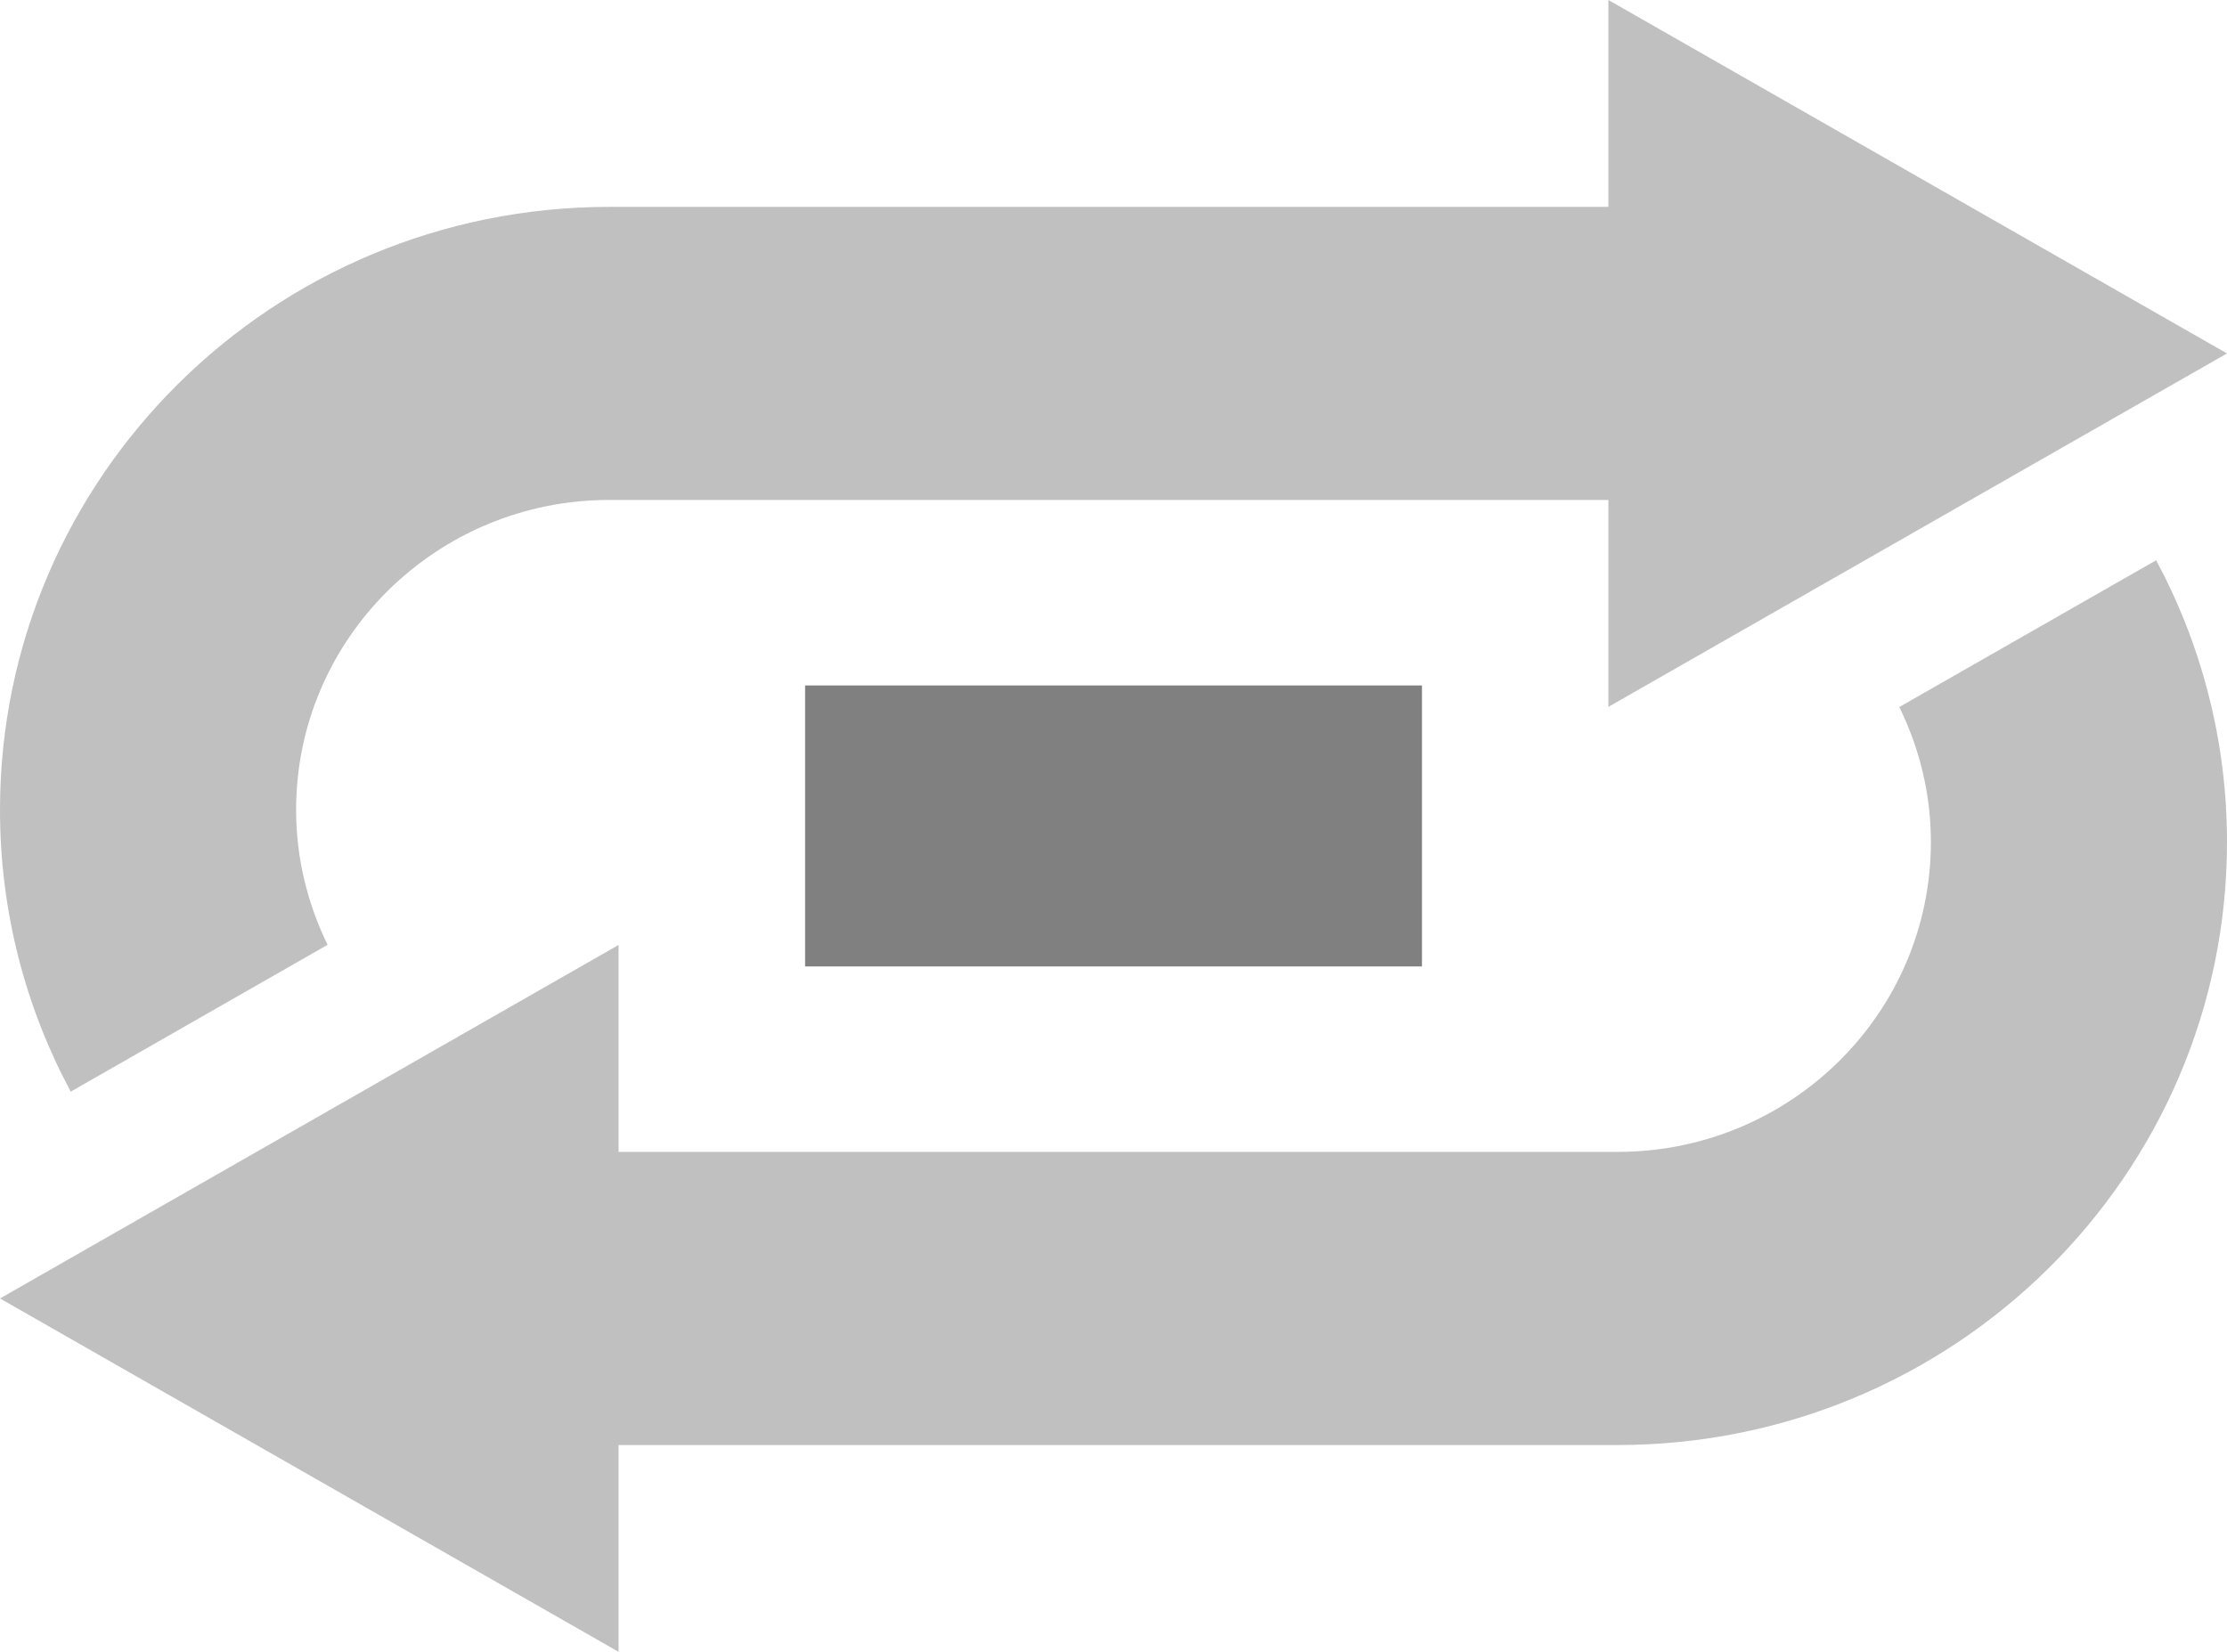 <?xml version="1.0" encoding="utf-8"?>
<svg version="1.1" id="Layer_1" xmlns="http://www.w3.org/2000/svg" xmlns:xlink="http://www.w3.org/1999/xlink" x="0px" y="0px"
	 width="38.206px" height="28.346px" viewBox="0 0 38.206 28.346" enable-background="new 0 0 38.206 28.346" xml:space="preserve">
<linearGradient id="gradient" gradientUnits="userSpaceOnUse" x1="17.139" y1="28.347" x2="17.139" y2="4.882813e-004">
	<stop  offset="0" style="stop-color:#404040"/>
	<stop  offset="1" style="stop-color:#A0A0A0"/>
</linearGradient>
<path fill="#808080" d="M24.395,16.584v-4.822H13.812v4.822H24.395z"/>
<g>
	<path fill="#C0C0C0" d="M36.991,9.614l-4.407,2.519c0.344,0.701,0.542,1.484,0.542,2.315c0,2.937-2.406,5.319-5.376,5.319H10.612
		v-3.551L0,22.282l10.612,6.064v-3.549H27.75c5.774,0,10.456-4.635,10.456-10.349C38.206,12.701,37.764,11.058,36.991,9.614z"/>
	<path fill="#C0C0C0" d="M1.213,18.733l4.407-2.52c-0.342-0.7-0.54-1.484-0.54-2.314c0-2.938,2.406-5.32,5.375-5.32h17.138v3.551
		l10.613-6.065L27.593,0v3.55H10.455C4.68,3.55,0,8.184,0,13.899C0,15.646,0.44,17.29,1.213,18.733z"/>
</g>
</svg>
